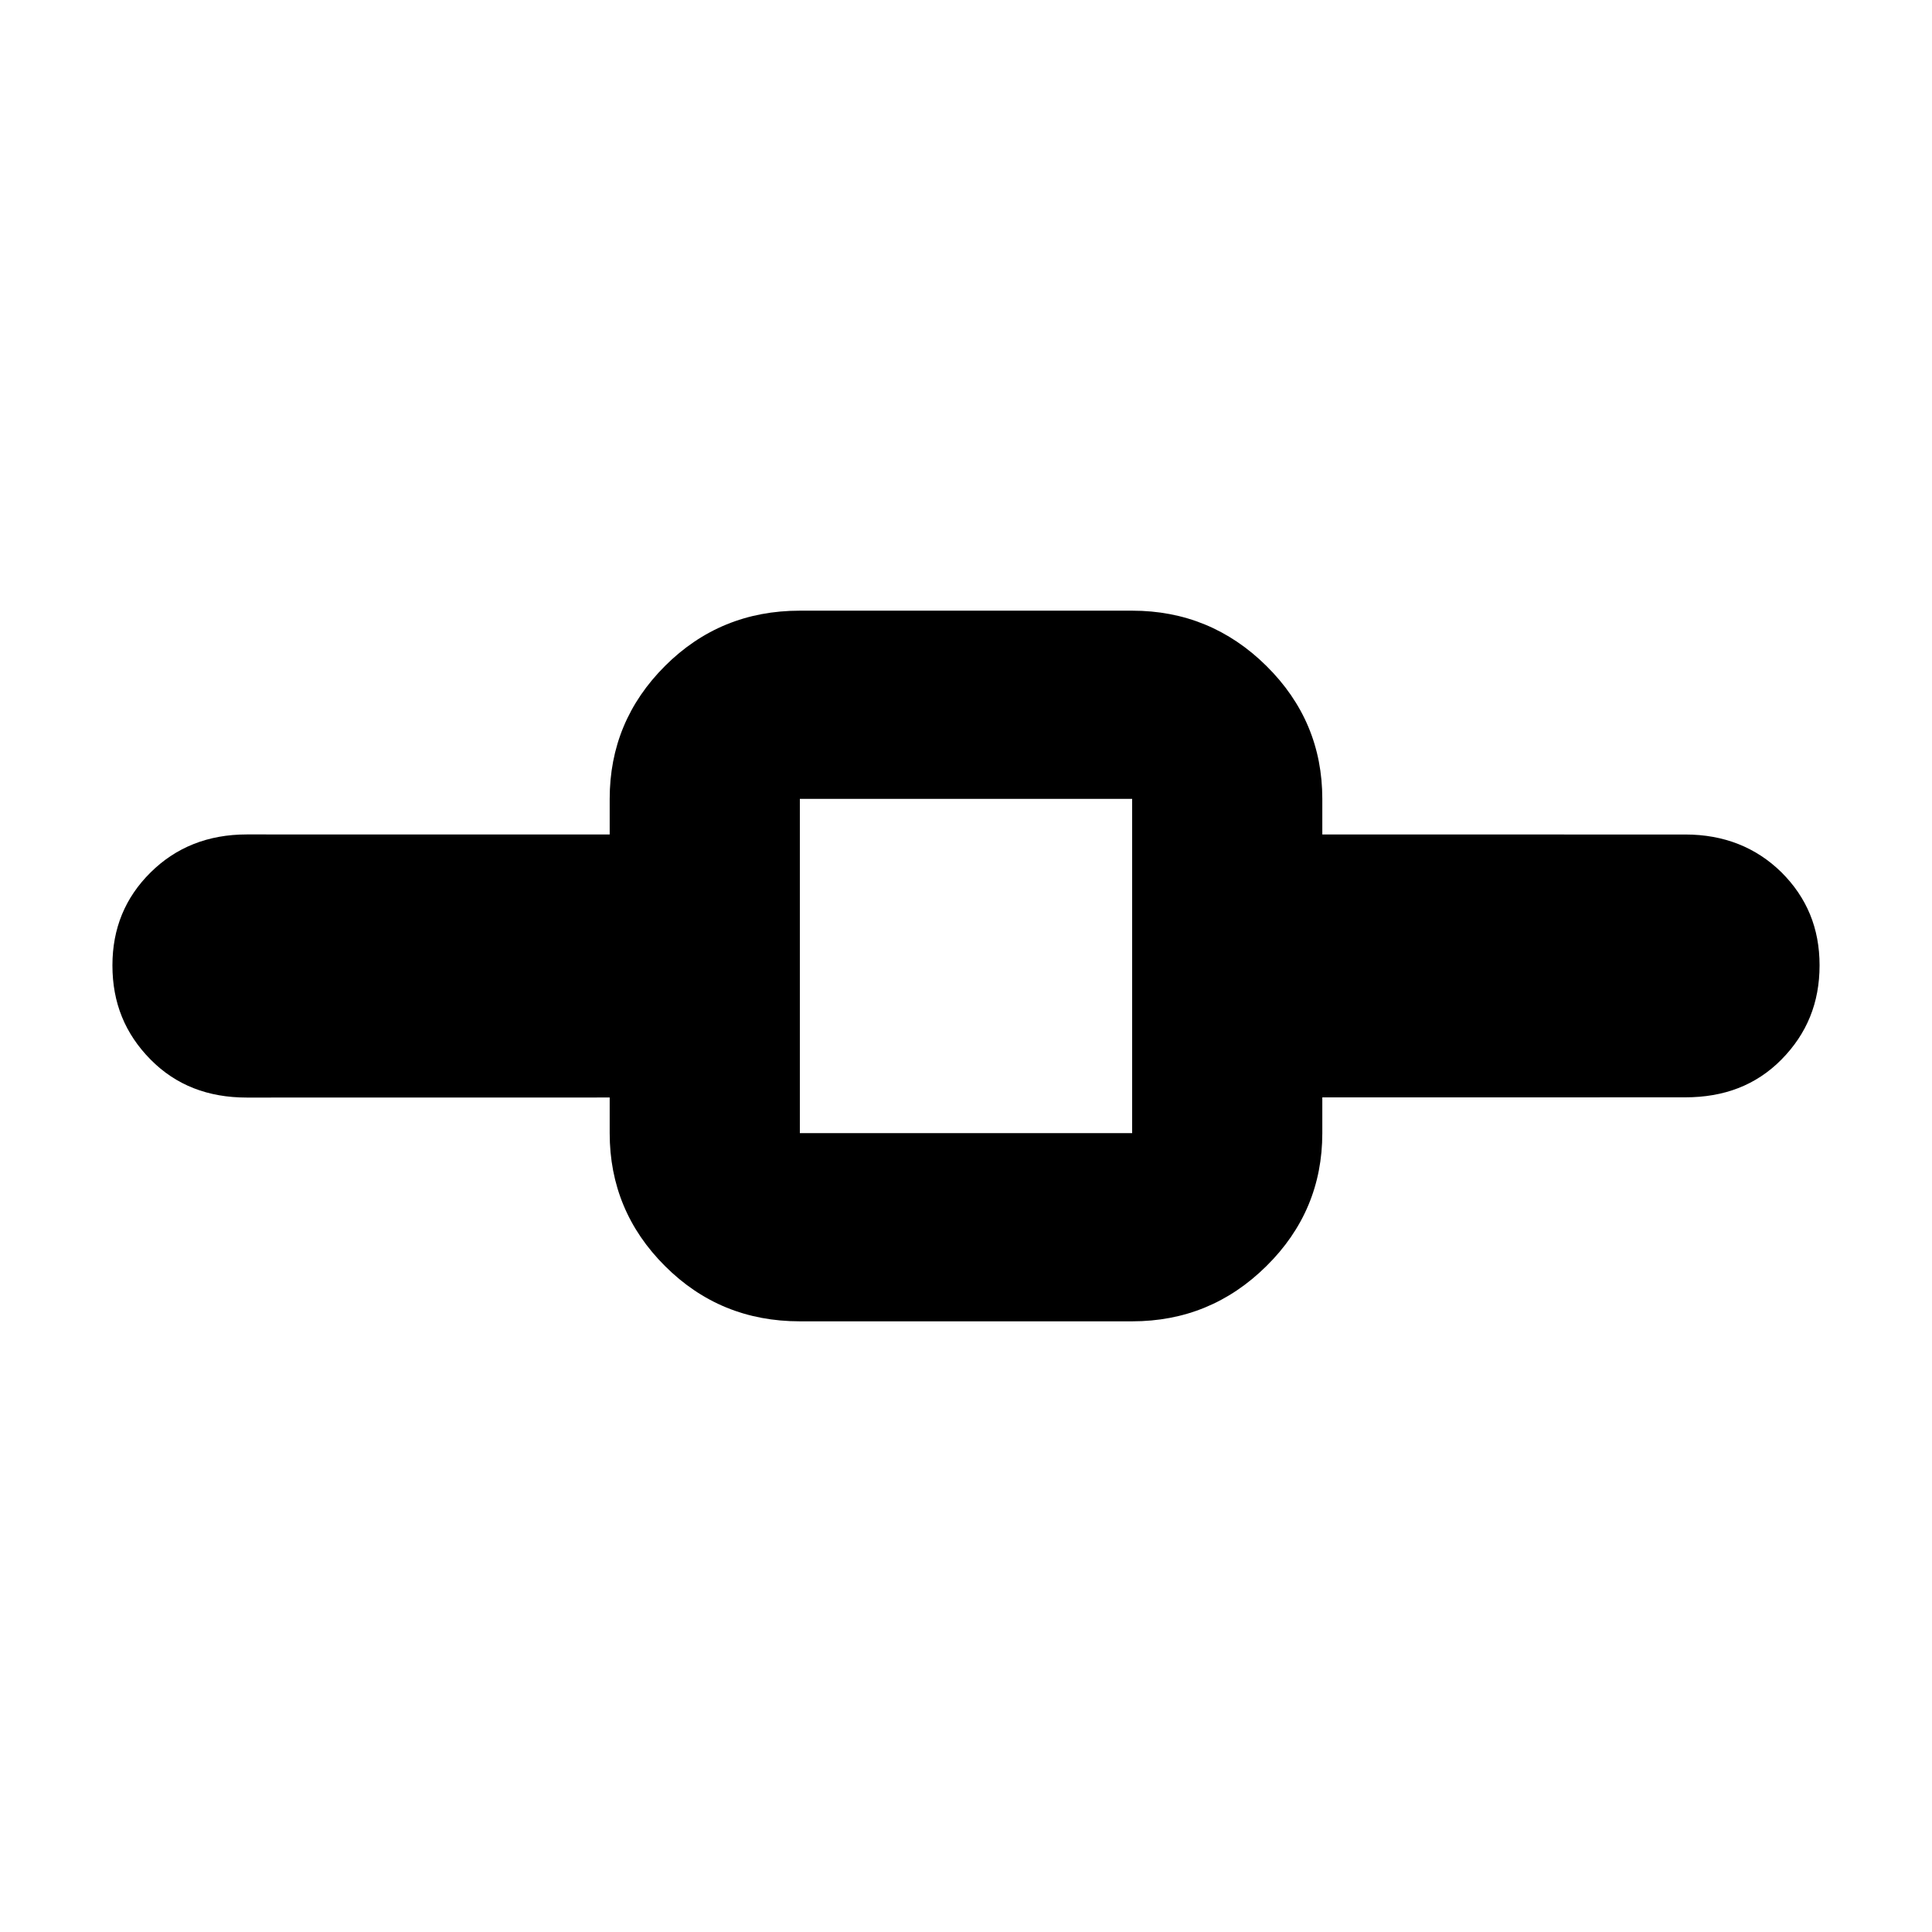 <svg height="48" viewBox="0 -960 960 960" width="48" xmlns="http://www.w3.org/2000/svg"><path d="m837.375-414.74-180.325.028v17.792c0 25.65-9.249 47.75-27.77 66.02-18.502 18.31-40.743 27.46-66.723 27.46h-165.114c-26.338 0-48.678-9.15-67-27.46-18.341-18.27-27.493-40.37-27.493-66.02v-17.738l-180.324.028c-19.257 0-35.205-6.12-47.83-18.91-12.625-12.81-18.93-28.12-18.93-46.75 0-18.35 6.305-33.66 18.93-46.17 12.625-12.52 28.573-18.91 47.83-18.91l180.324.008v-17.668c0-25.69 9.152-47.74 27.493-66.06 18.322-18.29 40.662-27.47 67-27.47h165.114c25.98 0 48.221 9.18 66.723 27.47 18.521 18.32 27.77 40.37 27.77 66.06v17.682l180.325.008c19.26 0 35.2 6.4 47.84 18.8 12.62 12.6 18.92 27.81 18.92 46.2 0 18.61-6.3 34-18.92 46.8-12.64 12.81-28.58 18.8-47.84 18.8zm-439.932 17.79h165.114v-166.1h-165.114z" stroke-width=".05"/></svg>